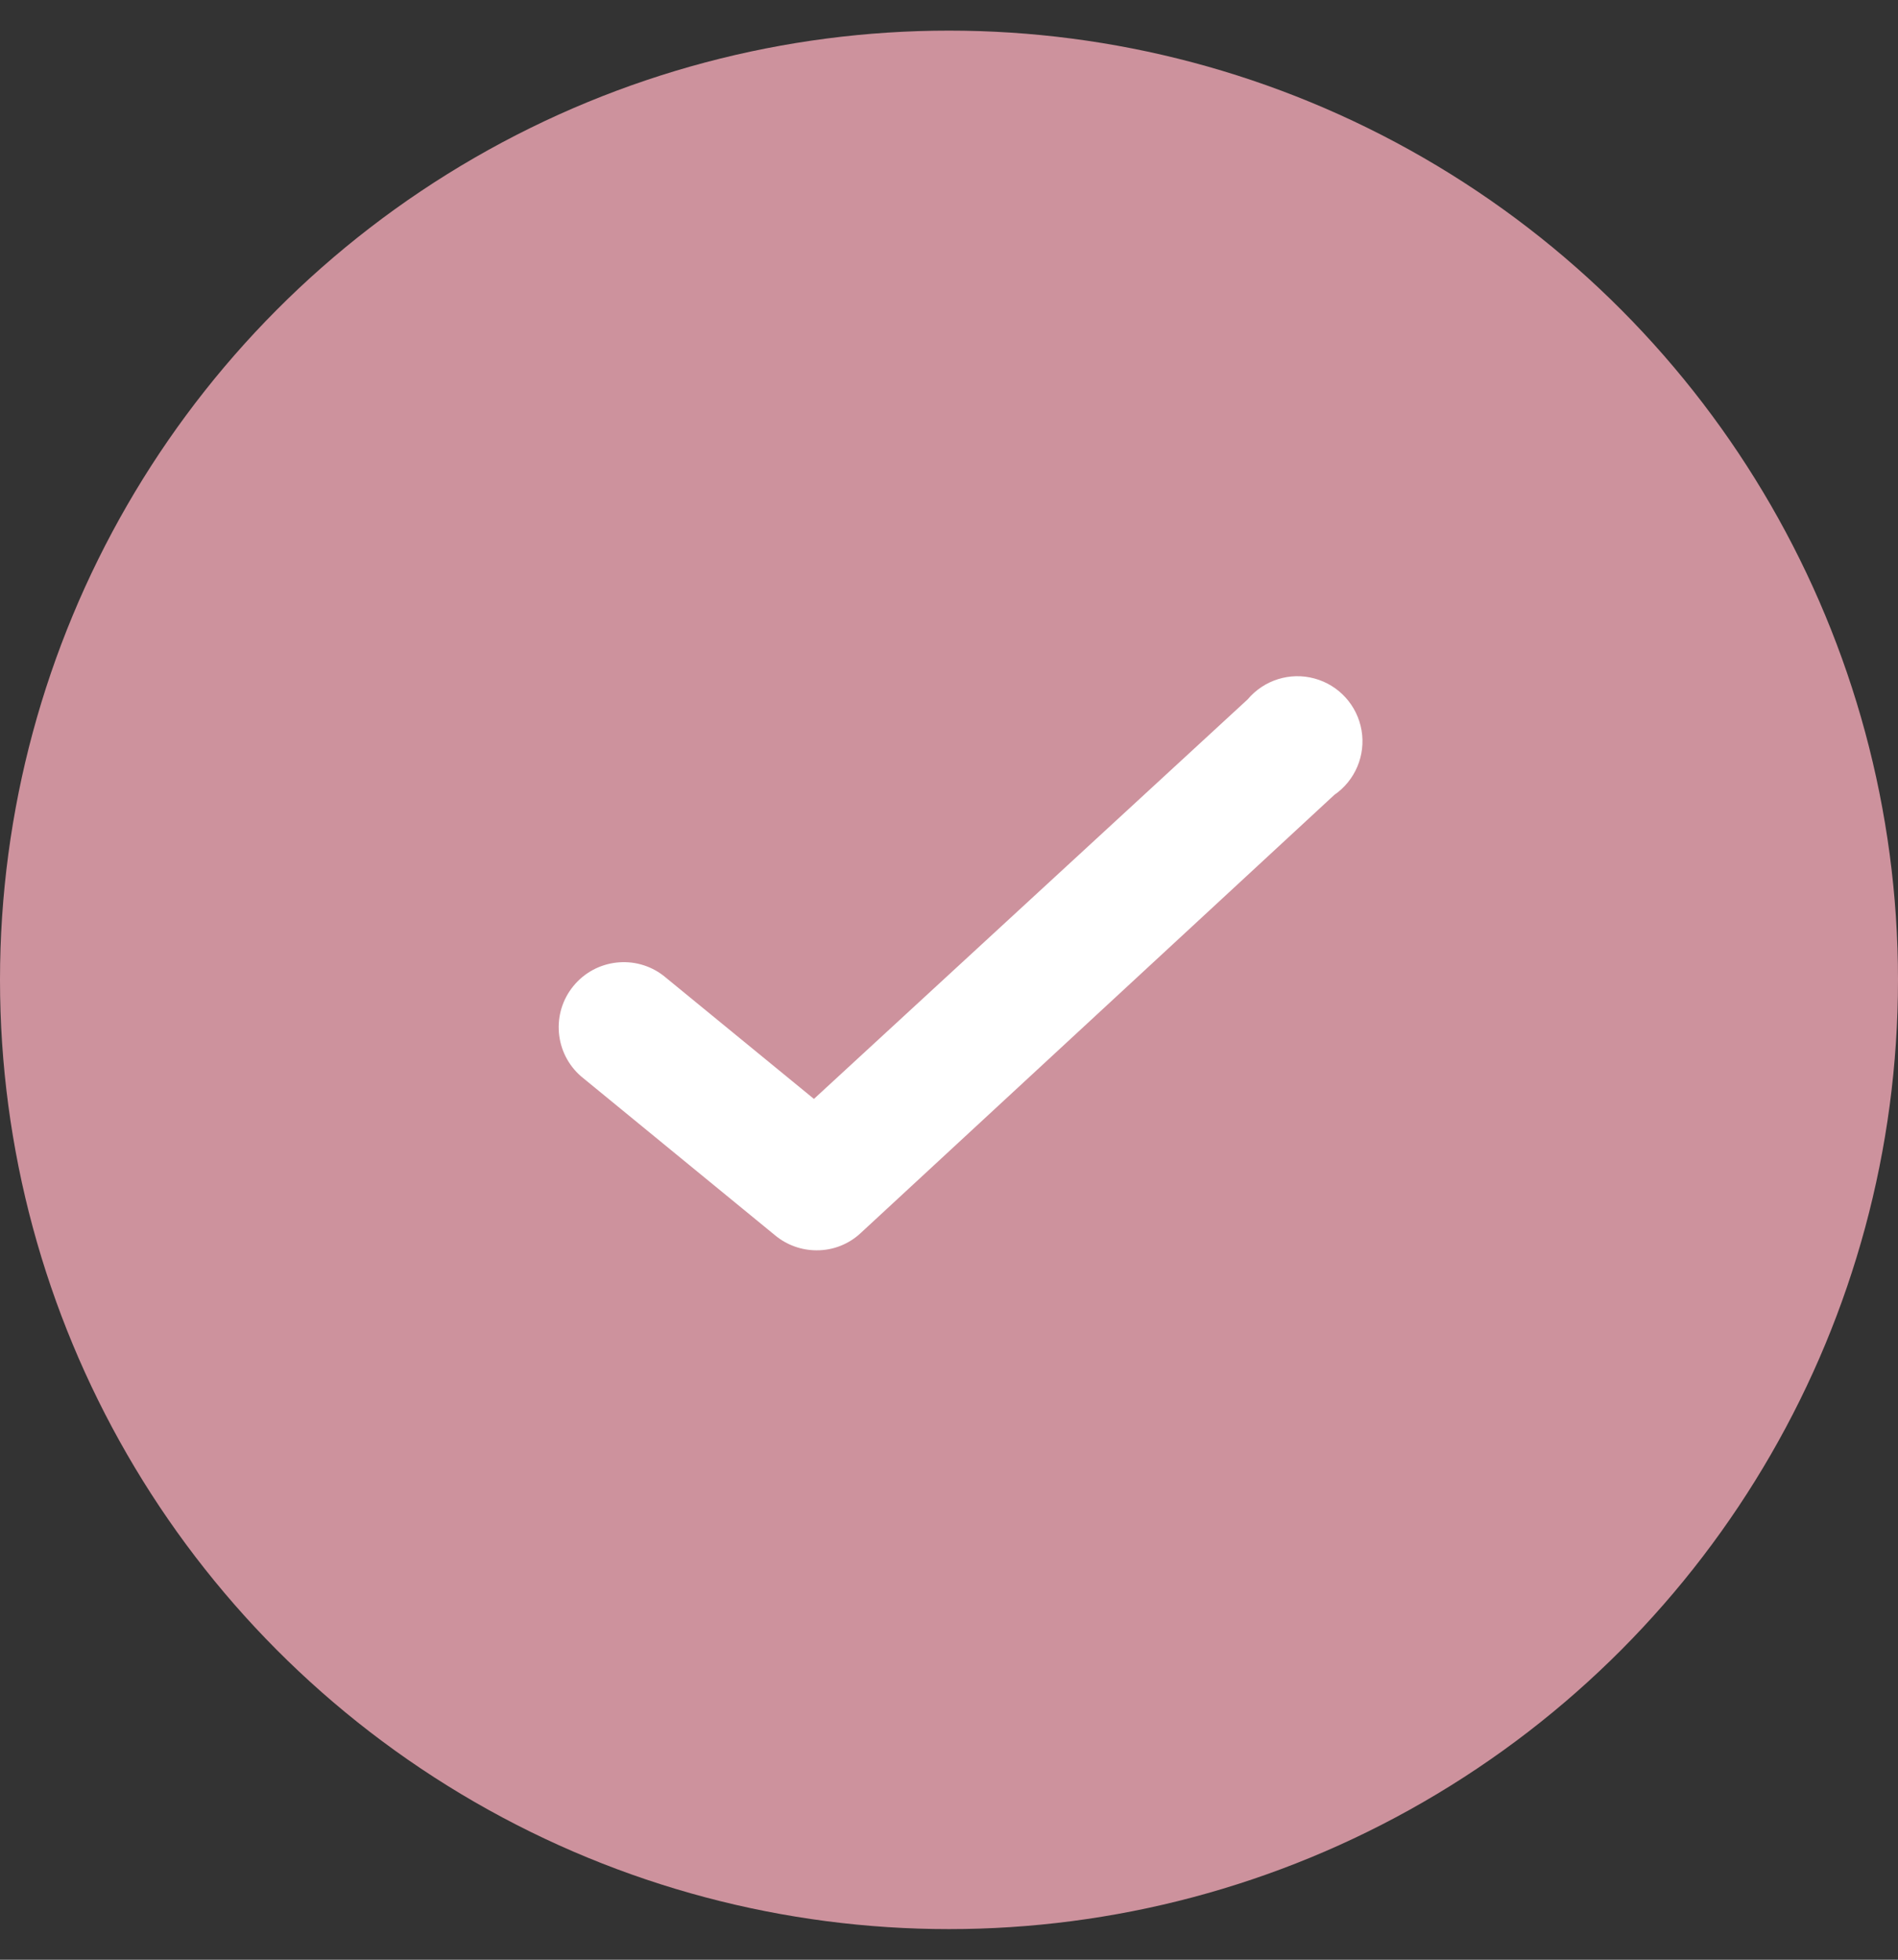 <svg width="31" height="32" viewBox="0 0 31 32" fill="none" xmlns="http://www.w3.org/2000/svg">
<rect x="0" y="0" width="31" height="32" fill="#333333" stroke="none"/>
<circle cx="15.5" cy="16" r="15.5" fill="#CD929D"/>
<path d="M13.337 20.416C13.092 20.416 12.854 20.331 12.664 20.175L9.491 17.576C9.057 17.199 9.001 16.545 9.366 16.1C9.73 15.656 10.382 15.581 10.837 15.932L13.294 17.944L20.378 11.42C20.644 11.104 21.07 10.97 21.469 11.079C21.868 11.187 22.168 11.517 22.238 11.925C22.308 12.332 22.135 12.744 21.794 12.979L14.059 20.133C13.864 20.316 13.605 20.418 13.337 20.416Z" fill="white"/>
</svg>
